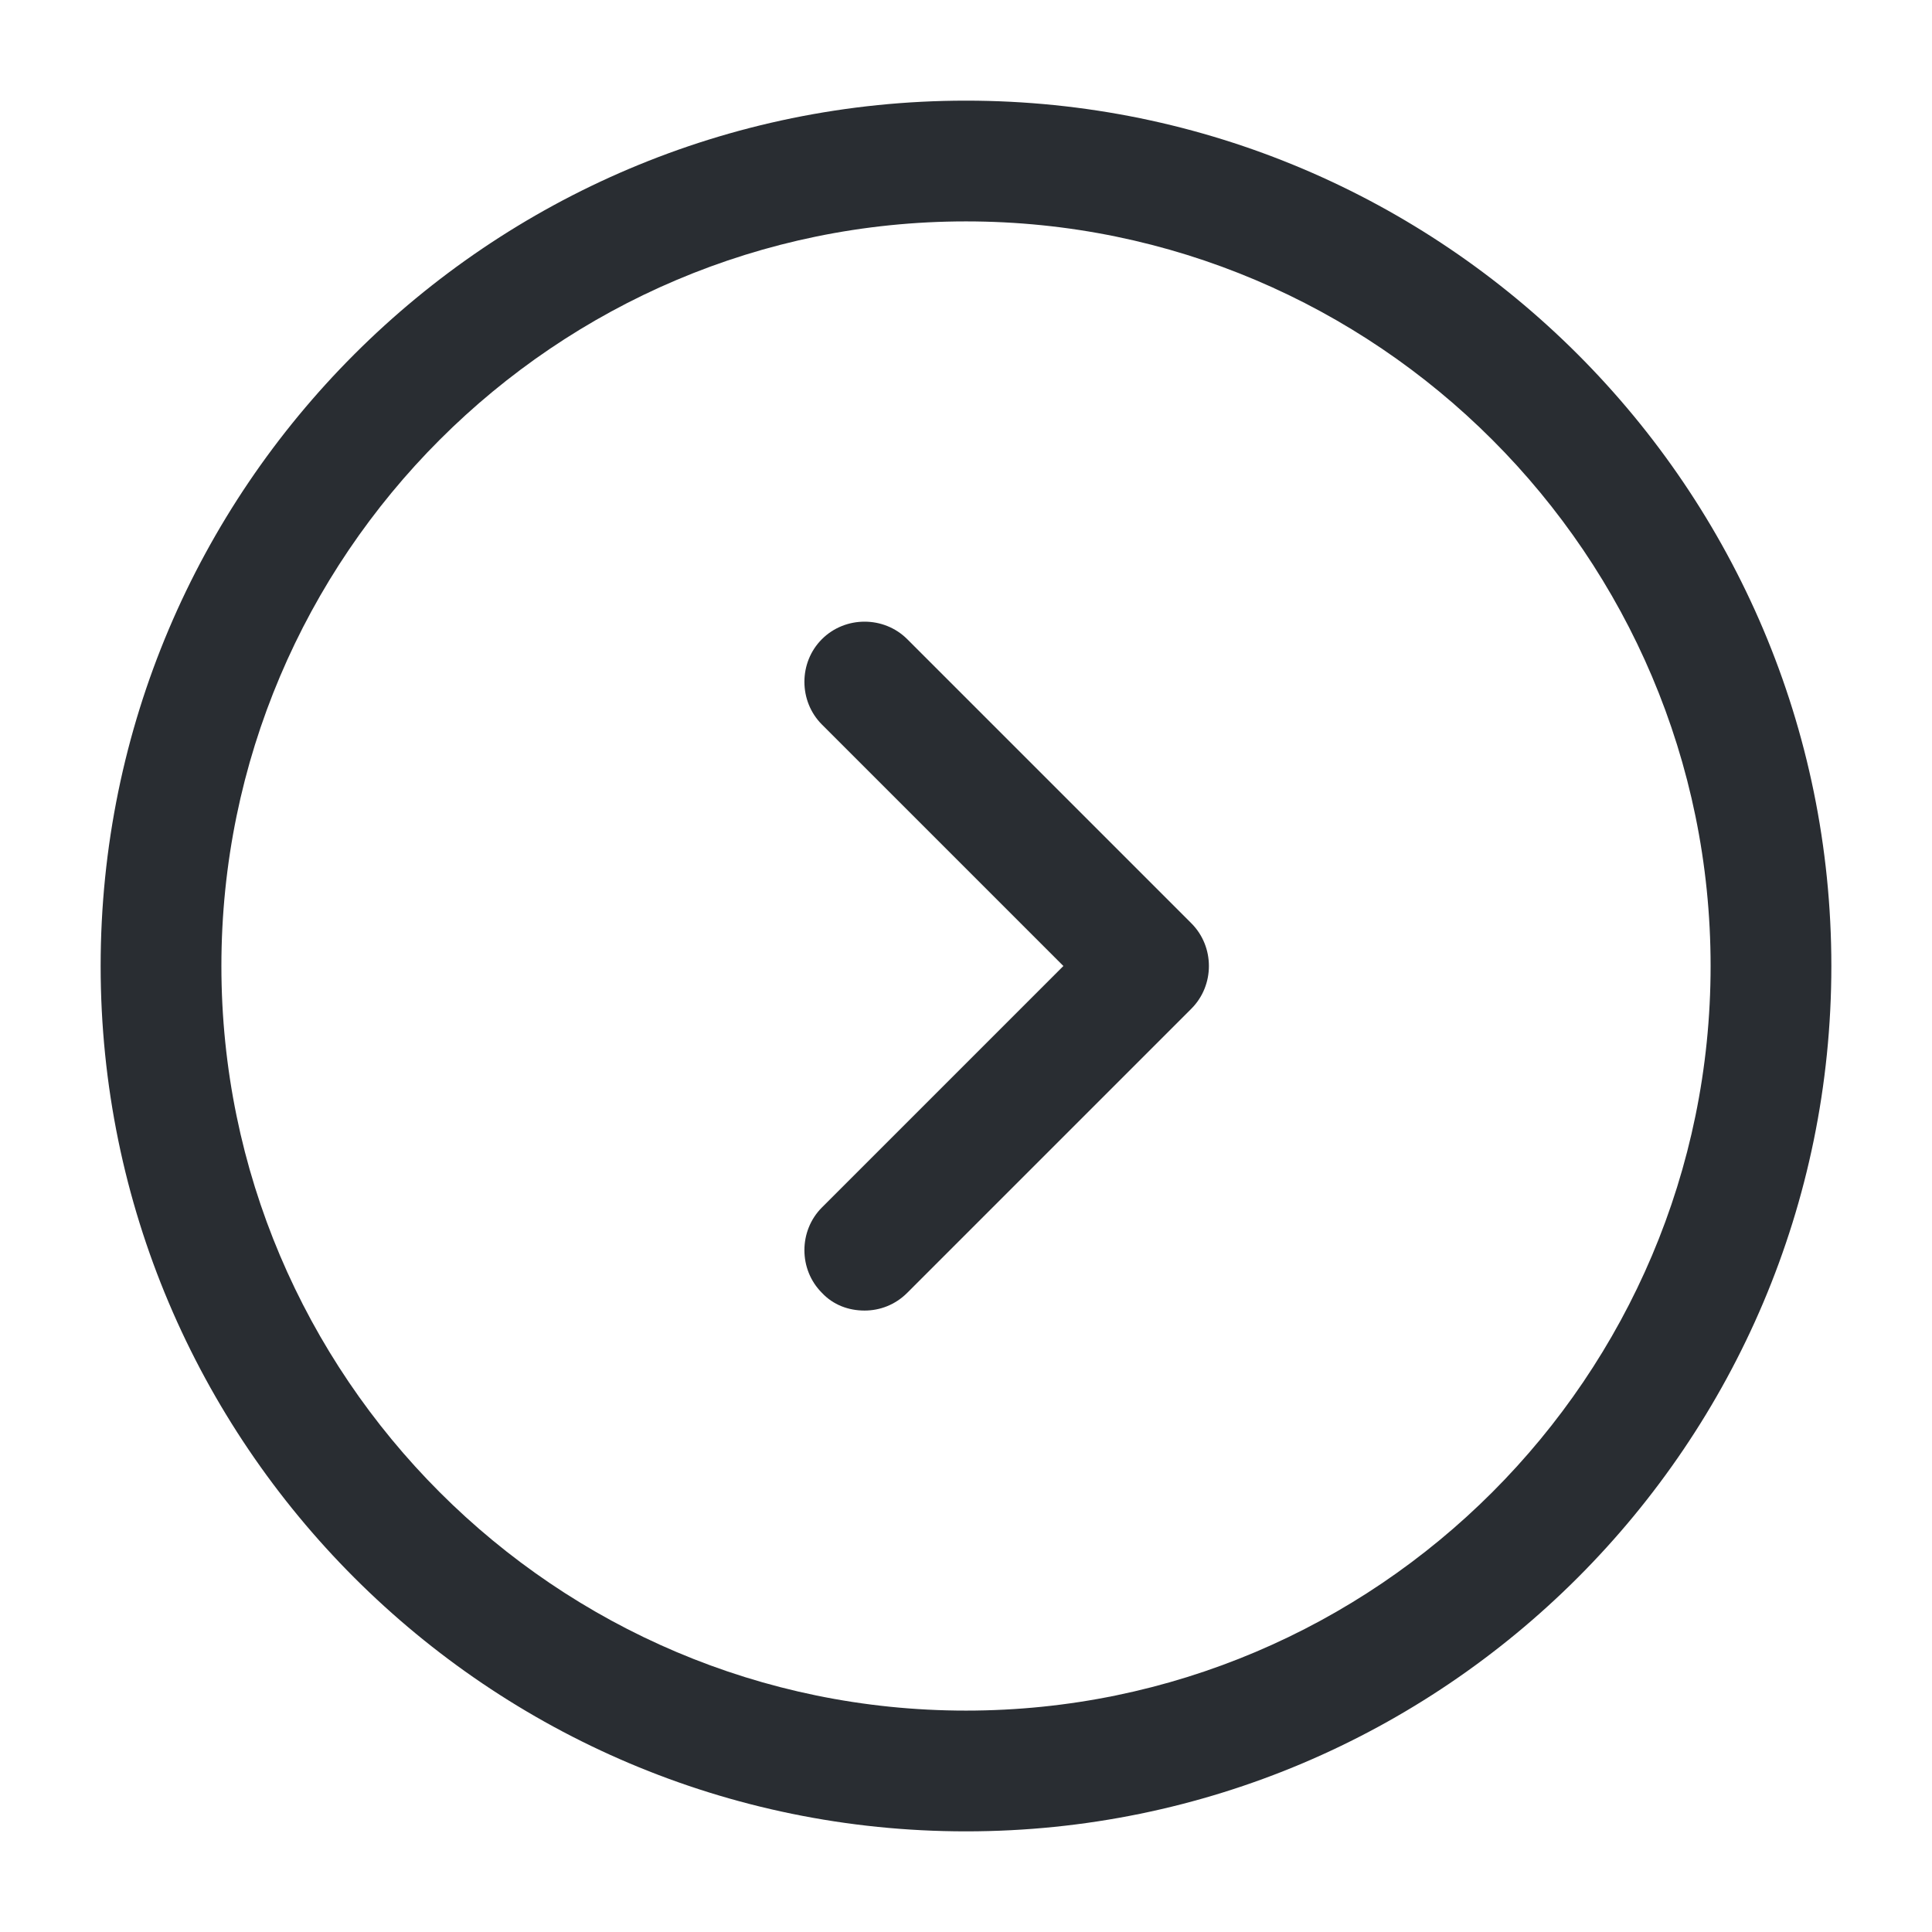 <svg width="32" height="32" viewBox="0 0 32 32" fill="none" xmlns="http://www.w3.org/2000/svg">
<path d="M16 30.333C23.907 30.333 30.333 23.907 30.333 16C30.333 8.093 23.907 1.667 16 1.667C8.093 1.667 1.667 8.093 1.667 16C1.667 23.907 8.093 30.333 16 30.333ZM16 3.667C22.8 3.667 28.333 9.2 28.333 16C28.333 22.8 22.8 28.333 16 28.333C9.2 28.333 3.667 22.8 3.667 16C3.667 9.2 9.2 3.667 16 3.667Z" fill="#292D32"/>
<path d="M14.32 21.707C14.573 21.707 14.827 21.613 15.027 21.413L19.733 16.707C20.12 16.32 20.12 15.68 19.733 15.293L15.027 10.587C14.64 10.2 14 10.2 13.613 10.587C13.227 10.973 13.227 11.613 13.613 12L17.613 16L13.613 20C13.227 20.387 13.227 21.027 13.613 21.413C13.8 21.613 14.053 21.707 14.32 21.707Z" fill="#292D32"/>
</svg>
